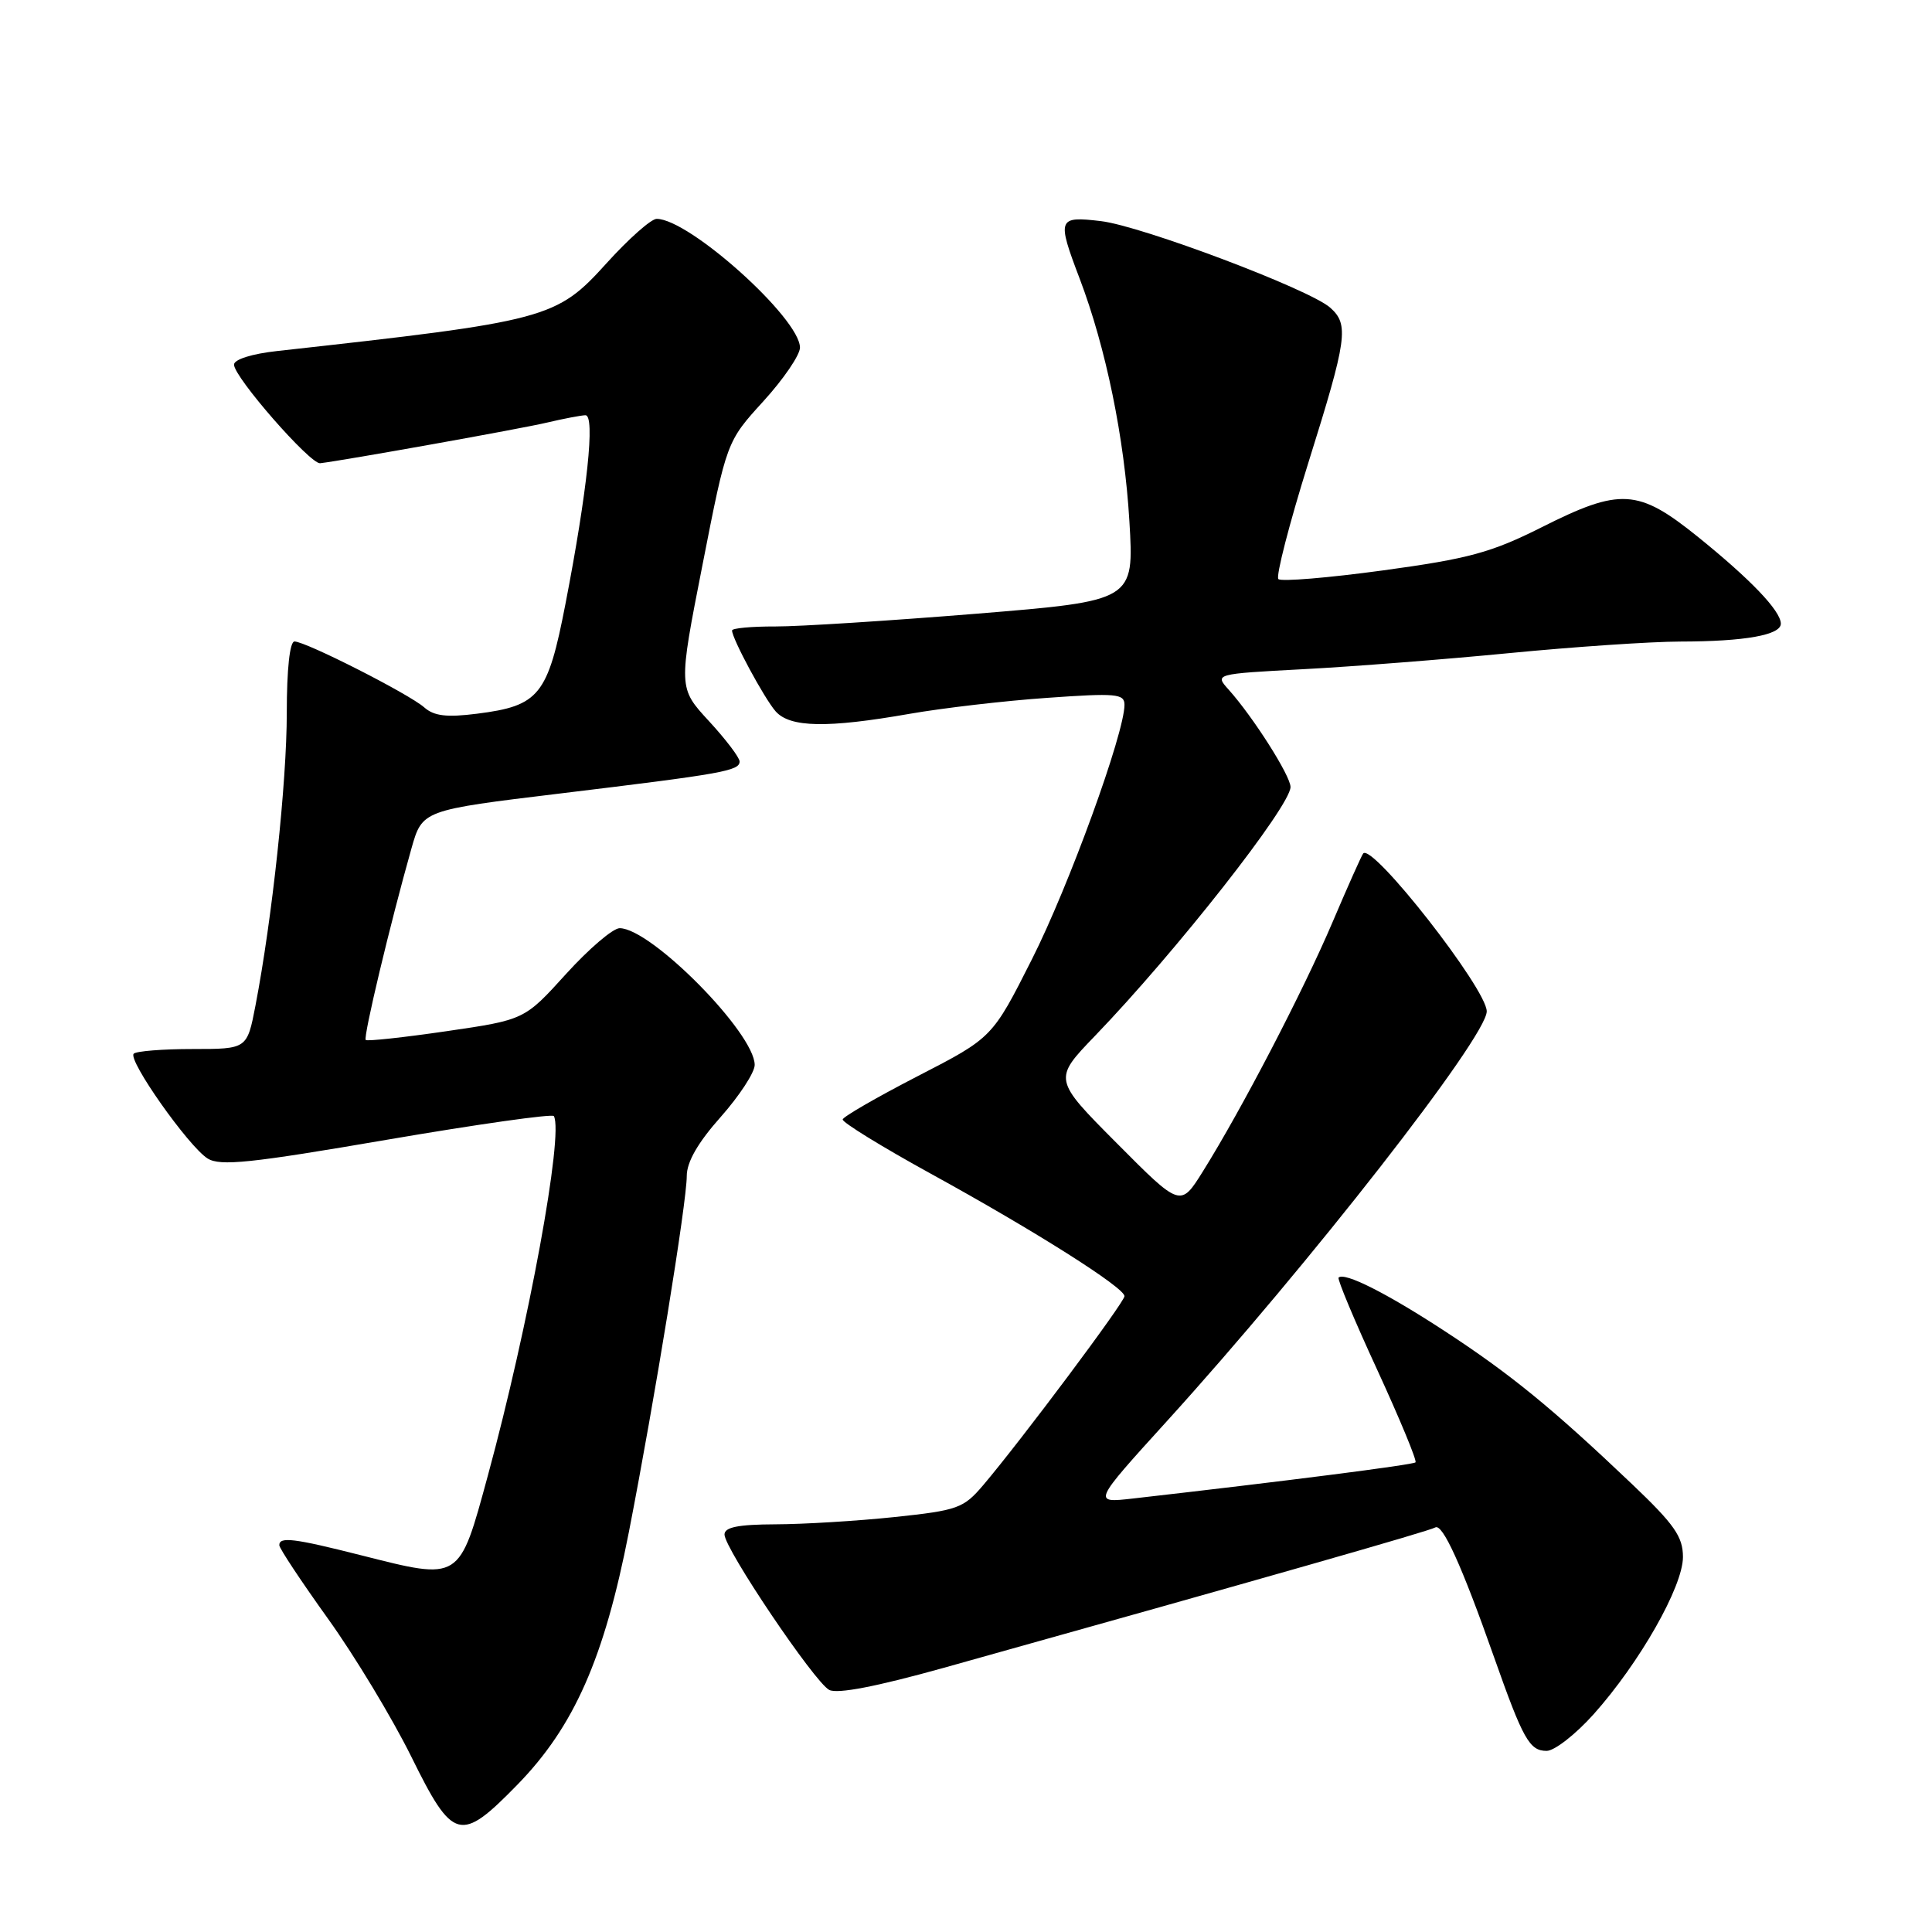 <?xml version="1.0" encoding="UTF-8" standalone="no"?>
<!DOCTYPE svg PUBLIC "-//W3C//DTD SVG 1.1//EN" "http://www.w3.org/Graphics/SVG/1.1/DTD/svg11.dtd" >
<svg xmlns="http://www.w3.org/2000/svg" xmlns:xlink="http://www.w3.org/1999/xlink" version="1.1" viewBox="0 0 256 256">
 <g >
 <path fill="currentColor"
d=" M 68.54 236.50 C 76.07 228.79 80.06 219.75 83.33 203.00 C 86.75 185.47 91.00 159.33 91.00 155.82 C 91.00 153.97 92.48 151.39 95.50 148.00 C 97.97 145.21 100.00 142.11 100.00 141.11 C 100.00 136.90 86.29 123.01 82.11 122.99 C 81.22 122.99 78.03 125.72 75.00 129.06 C 69.50 135.13 69.50 135.13 59.16 136.64 C 53.47 137.47 48.66 137.99 48.46 137.80 C 48.11 137.44 51.70 122.39 54.52 112.42 C 55.96 107.35 55.96 107.35 74.23 105.14 C 95.81 102.53 98.00 102.14 98.00 100.90 C 98.00 100.38 96.17 97.97 93.94 95.55 C 89.88 91.15 89.88 91.15 93.09 74.82 C 96.29 58.50 96.29 58.50 101.15 53.17 C 103.82 50.24 106.00 47.04 106.00 46.06 C 106.00 42.19 91.32 29.00 87.01 29.00 C 86.28 29.00 83.30 31.64 80.38 34.87 C 73.70 42.25 72.61 42.54 36.75 46.51 C 33.36 46.88 31.00 47.63 31.01 48.32 C 31.02 49.99 41.11 61.53 42.42 61.38 C 45.52 61.02 69.06 56.81 72.50 55.99 C 74.70 55.47 76.98 55.04 77.57 55.02 C 78.89 54.99 77.82 65.09 74.93 80.00 C 72.58 92.15 71.46 93.53 63.21 94.57 C 59.19 95.08 57.51 94.88 56.21 93.73 C 54.19 91.95 40.51 85.00 39.02 85.00 C 38.40 85.00 38.00 88.66 38.00 94.45 C 38.00 103.67 36.07 121.70 33.85 133.25 C 32.74 139.00 32.74 139.00 25.54 139.00 C 21.57 139.00 18.06 139.28 17.72 139.62 C 16.89 140.44 24.97 151.90 27.50 153.50 C 29.16 154.55 33.17 154.13 51.28 151.02 C 63.26 148.97 73.21 147.56 73.39 147.89 C 74.71 150.27 70.04 175.69 64.65 195.50 C 60.81 209.60 61.08 209.43 47.80 206.07 C 38.95 203.83 37.00 203.59 37.01 204.75 C 37.01 205.16 39.92 209.55 43.47 214.50 C 47.02 219.45 51.97 227.66 54.49 232.75 C 60.03 243.98 60.99 244.23 68.54 236.50 Z  M 211.16 227.15 C 217.25 220.34 223.00 210.23 223.00 206.31 C 223.00 203.62 221.87 202.00 216.25 196.65 C 205.68 186.59 200.13 182.06 191.39 176.35 C 183.69 171.32 178.14 168.53 177.37 169.29 C 177.18 169.49 179.48 174.99 182.49 181.51 C 185.49 188.04 187.78 193.56 187.56 193.77 C 187.24 194.10 170.08 196.29 150.13 198.56 C 144.76 199.17 144.76 199.17 154.63 188.30 C 173.48 167.53 197.00 137.40 197.00 134.01 C 197.00 131.04 181.85 111.68 180.63 113.09 C 180.43 113.32 178.60 117.42 176.56 122.21 C 172.71 131.26 164.50 147.05 159.38 155.23 C 156.42 159.97 156.42 159.97 147.99 151.49 C 139.55 143.01 139.55 143.01 145.10 137.25 C 155.81 126.13 171.00 106.80 171.00 104.28 C 171.00 102.79 166.05 95.01 162.82 91.40 C 160.93 89.30 160.93 89.30 172.72 88.67 C 179.20 88.33 191.47 87.37 200.00 86.54 C 208.53 85.71 218.71 85.02 222.62 85.01 C 231.23 85.00 236.01 84.14 235.97 82.62 C 235.92 80.90 231.95 76.76 224.95 71.11 C 217.05 64.75 214.71 64.61 204.23 69.89 C 197.59 73.22 194.63 74.03 183.27 75.58 C 176.00 76.57 169.75 77.09 169.39 76.73 C 169.04 76.37 170.83 69.42 173.37 61.29 C 178.52 44.87 178.78 43.00 176.25 40.76 C 173.49 38.32 151.27 29.94 145.88 29.30 C 140.15 28.62 140.03 28.95 143.05 36.89 C 146.54 46.07 149.00 58.05 149.65 69.06 C 150.28 79.61 150.28 79.61 129.39 81.32 C 117.90 82.25 105.91 83.02 102.75 83.01 C 99.59 83.00 97.00 83.24 97.00 83.54 C 97.00 84.62 101.27 92.54 102.77 94.25 C 104.67 96.41 109.61 96.50 120.50 94.59 C 124.90 93.82 133.11 92.86 138.75 92.47 C 147.89 91.82 149.00 91.92 149.00 93.39 C 149.00 97.16 141.62 117.44 136.74 127.10 C 131.49 137.50 131.49 137.50 121.65 142.57 C 116.24 145.36 111.75 147.95 111.66 148.33 C 111.57 148.70 116.84 151.95 123.37 155.54 C 137.11 163.09 149.00 170.61 149.00 171.75 C 149.00 172.55 135.36 190.80 130.28 196.79 C 127.67 199.86 126.92 200.13 118.50 201.02 C 113.55 201.54 106.46 201.97 102.75 201.98 C 97.81 202.00 96.00 202.36 96.00 203.33 C 96.00 205.21 107.91 222.88 109.87 223.92 C 110.94 224.49 116.14 223.48 125.00 221.01 C 167.65 209.08 189.42 202.86 190.17 202.40 C 191.13 201.80 193.67 207.38 197.99 219.64 C 201.82 230.49 202.67 232.00 204.94 232.00 C 205.97 232.00 208.77 229.82 211.16 227.15 Z "/>
</g>
</svg>